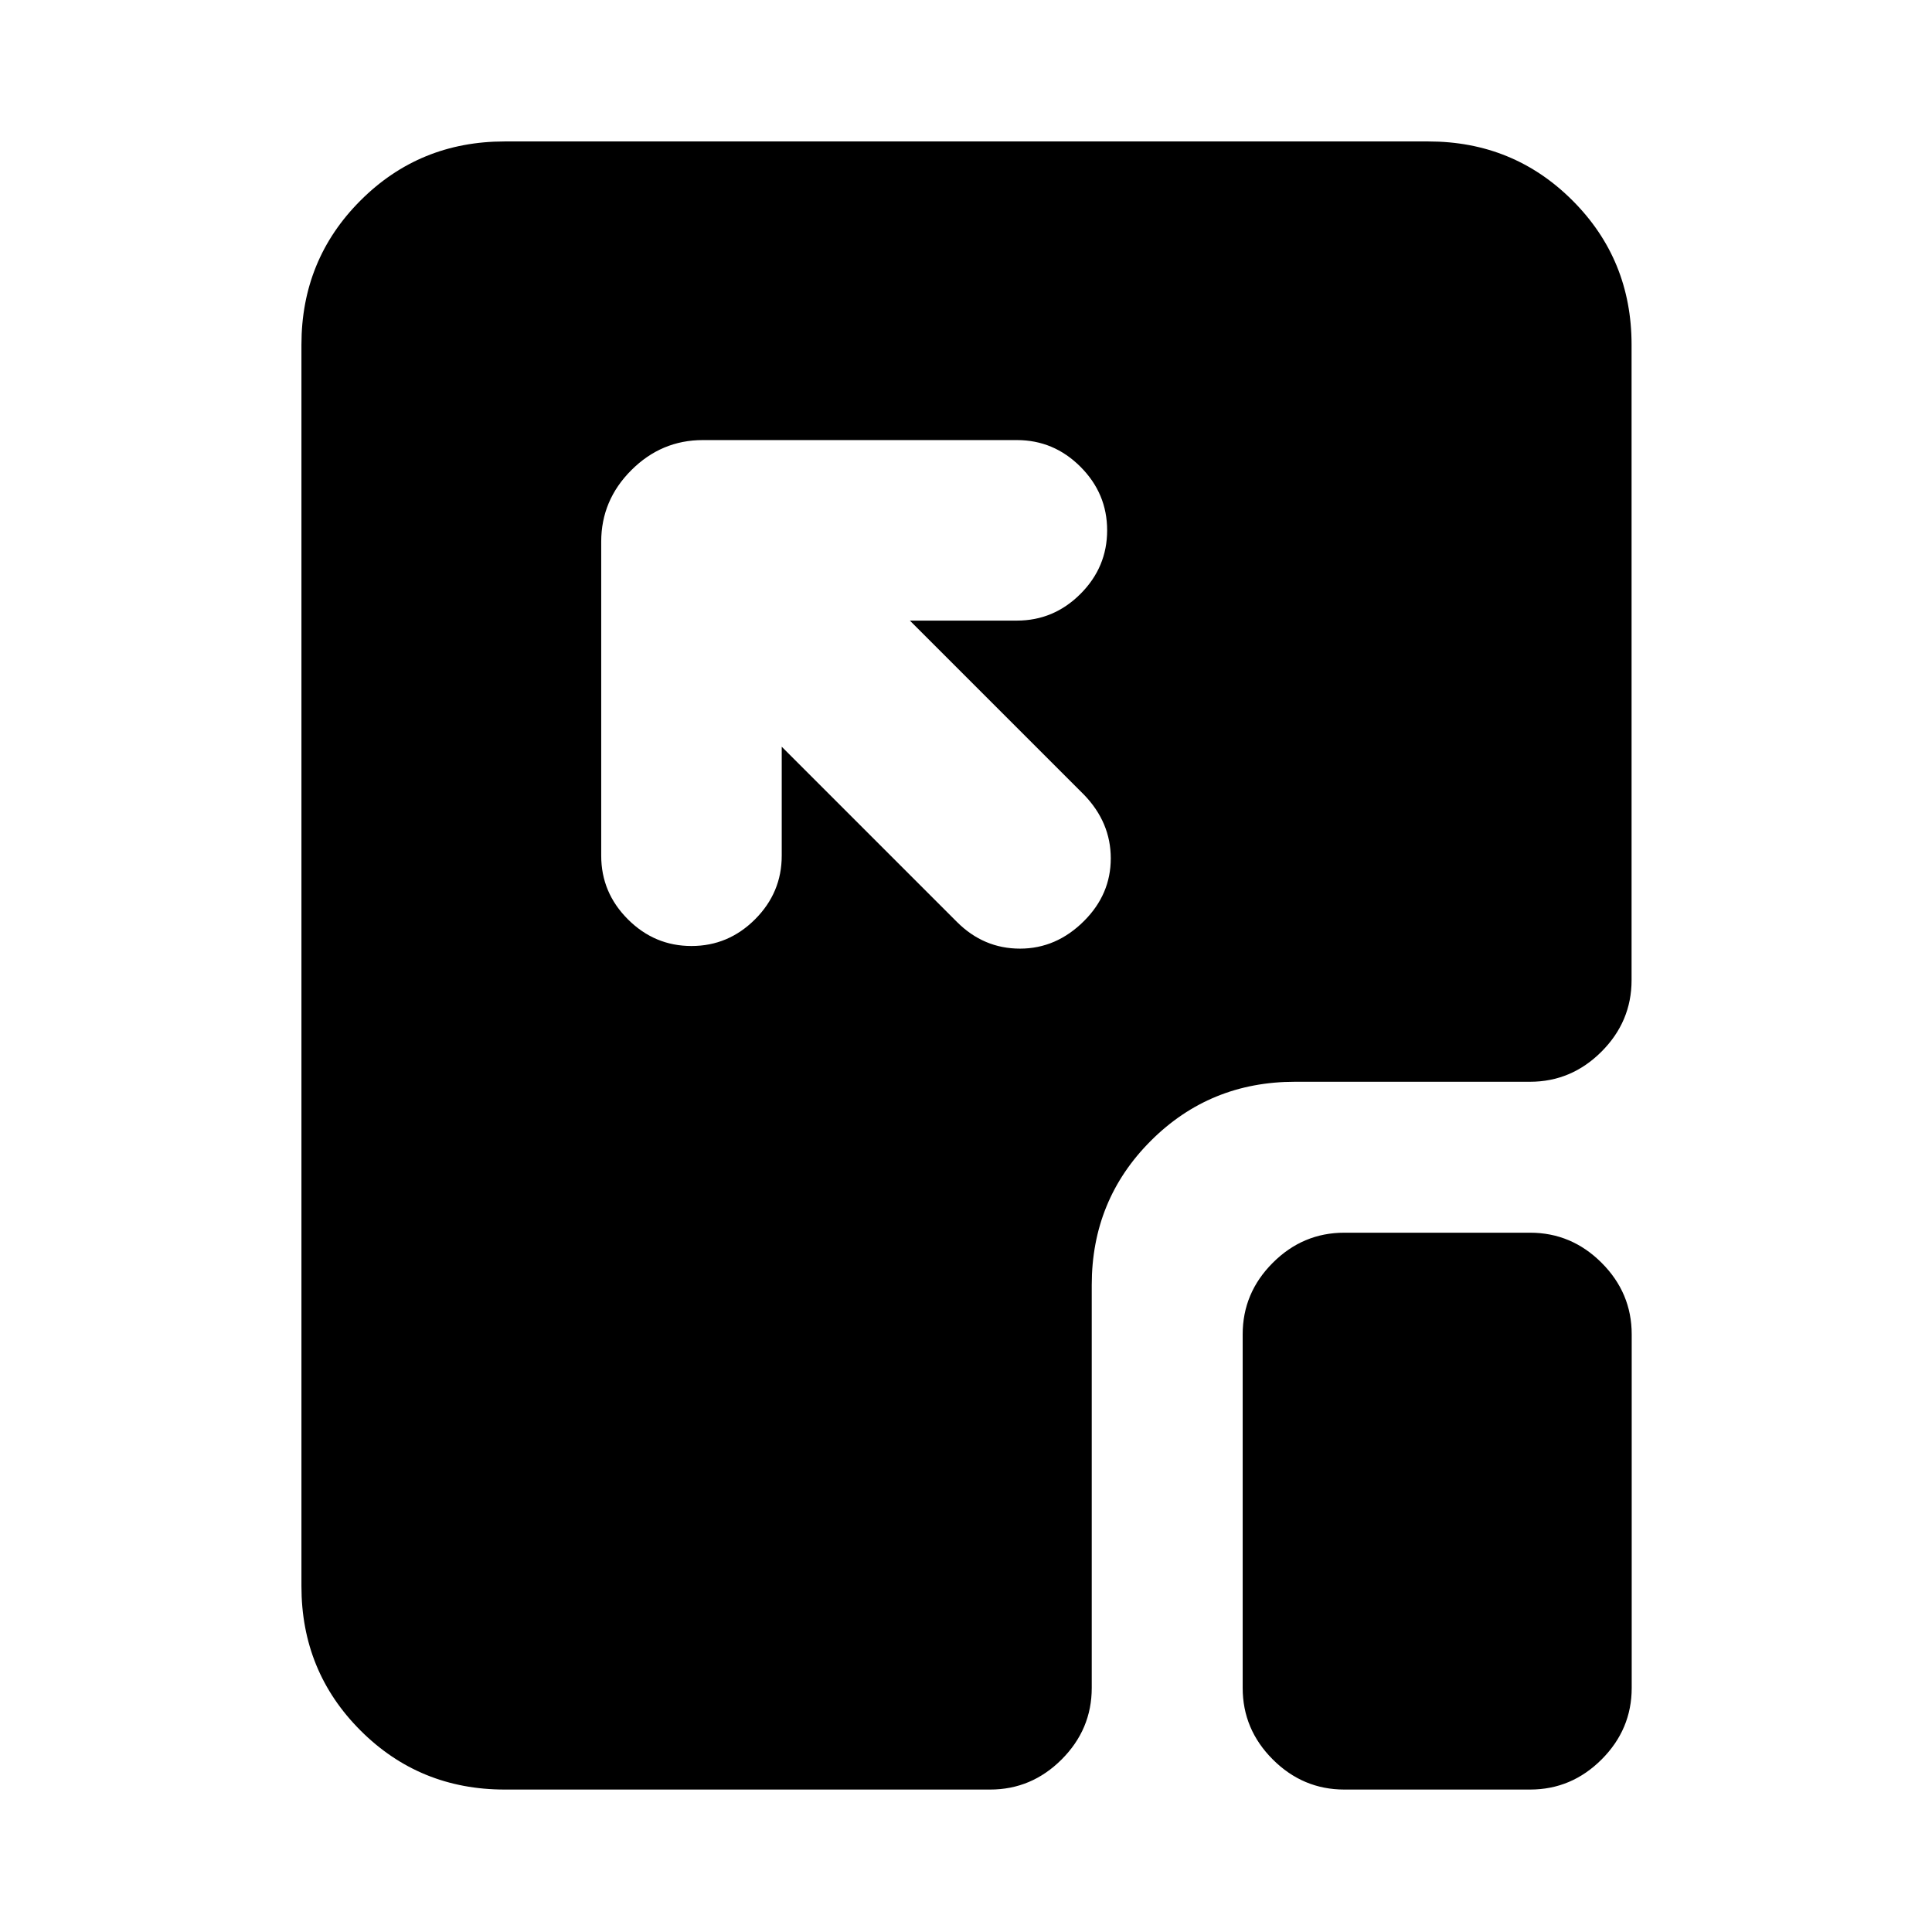 <svg xmlns="http://www.w3.org/2000/svg" height="24" viewBox="0 96 960 960" width="24"><path d="M349.239 314.673q-20.587 0-35.544 14.957-14.957 14.957-14.957 35.544v156.043q0 18.326 13.261 31.587t31.588 13.261q18.326 0 31.587-13.261t13.261-31.587v-54.173l87.064 87.065q13.261 13.261 31.338 13.261 18.076 0 31.837-13.761 13.261-13.261 13.261-31.088 0-17.826-13.261-31.587l-86.565-86.564h53.173q18.327 0 31.588-13.261 13.26-13.261 13.26-31.588 0-18.326-13.26-31.587-13.261-13.261-31.588-13.261H349.239ZM667.98 985.218q-20.587 0-35.544-14.956-14.957-14.957-14.957-35.544V759.023q0-20.587 14.957-35.544 14.957-14.956 35.544-14.956h92.303q20.587 0 35.544 14.956 14.957 14.957 14.957 35.544v175.695q0 20.587-14.957 35.544-14.957 14.956-35.544 14.956H667.98Zm-417.197 0q-42.305 0-71.653-29.348-29.348-29.348-29.348-71.653V267.283q0-42.305 29.348-71.653 29.348-29.348 71.653-29.348h458.934q42.305 0 71.653 29.348 29.348 29.348 29.348 71.653v315.739q0 20.587-14.956 35.544-14.957 14.957-35.544 14.957H643.481q-42.305 0-71.653 29.348-29.349 29.348-29.349 71.653v200.194q0 20.587-14.956 35.544-14.957 14.956-35.544 14.956H250.783Z"/></svg>
